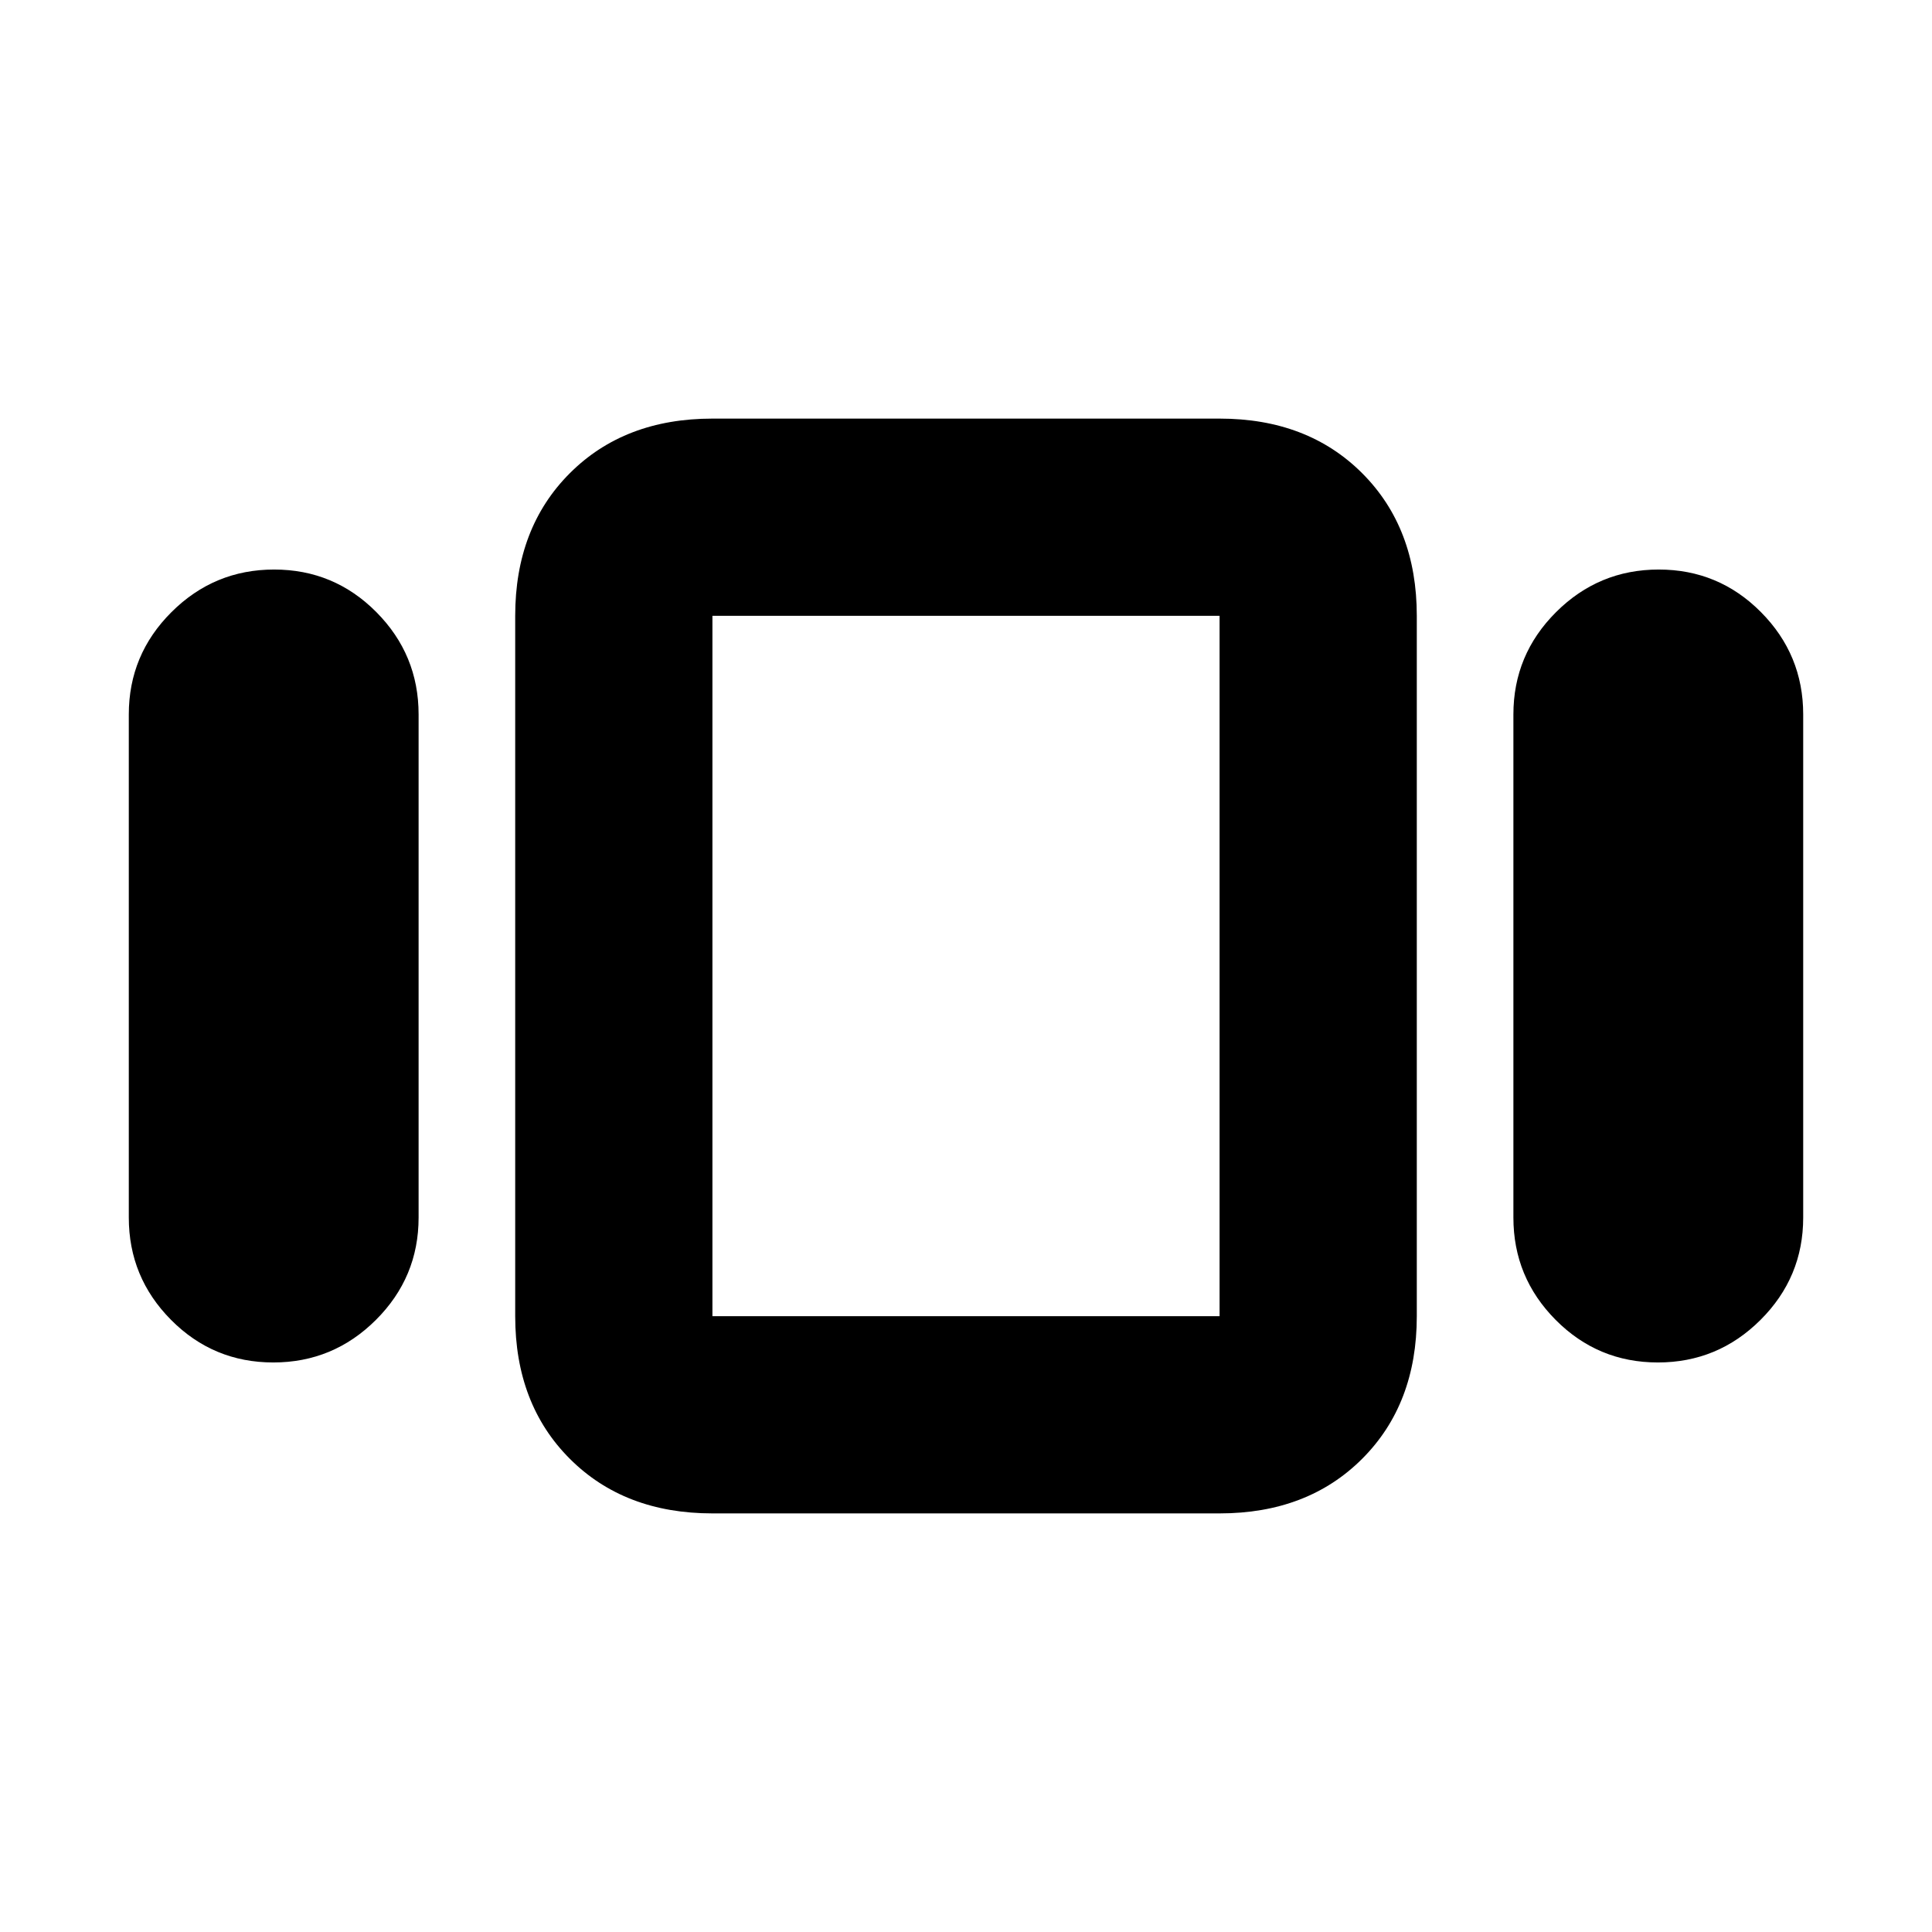 <svg xmlns="http://www.w3.org/2000/svg" height="20" viewBox="0 -960 960 960" width="20"><path d="M64-355v-250q0-29.7 21.21-50.85 21.21-21.15 51-21.15T187-655.85q21 21.15 21 50.85v250q0 29.7-21.21 50.85-21.21 21.15-51 21.15T85-304.15Q64-325.3 64-355Zm290 147q-43.73 0-70.86-27.14Q256-262.27 256-306v-348q0-43.72 27.14-70.86Q310.27-752 354-752h252q43.72 0 70.86 27.14T704-654v348q0 43.73-27.14 70.86Q649.72-208 606-208H354Zm398-147v-250q0-29.7 21.21-50.85 21.21-21.15 51-21.15T875-655.85q21 21.15 21 50.85v250q0 29.7-21.21 50.85-21.21 21.15-51 21.15T773-304.15Q752-325.3 752-355Zm-398 49h252v-348H354v348Zm126-174Z"/></svg>